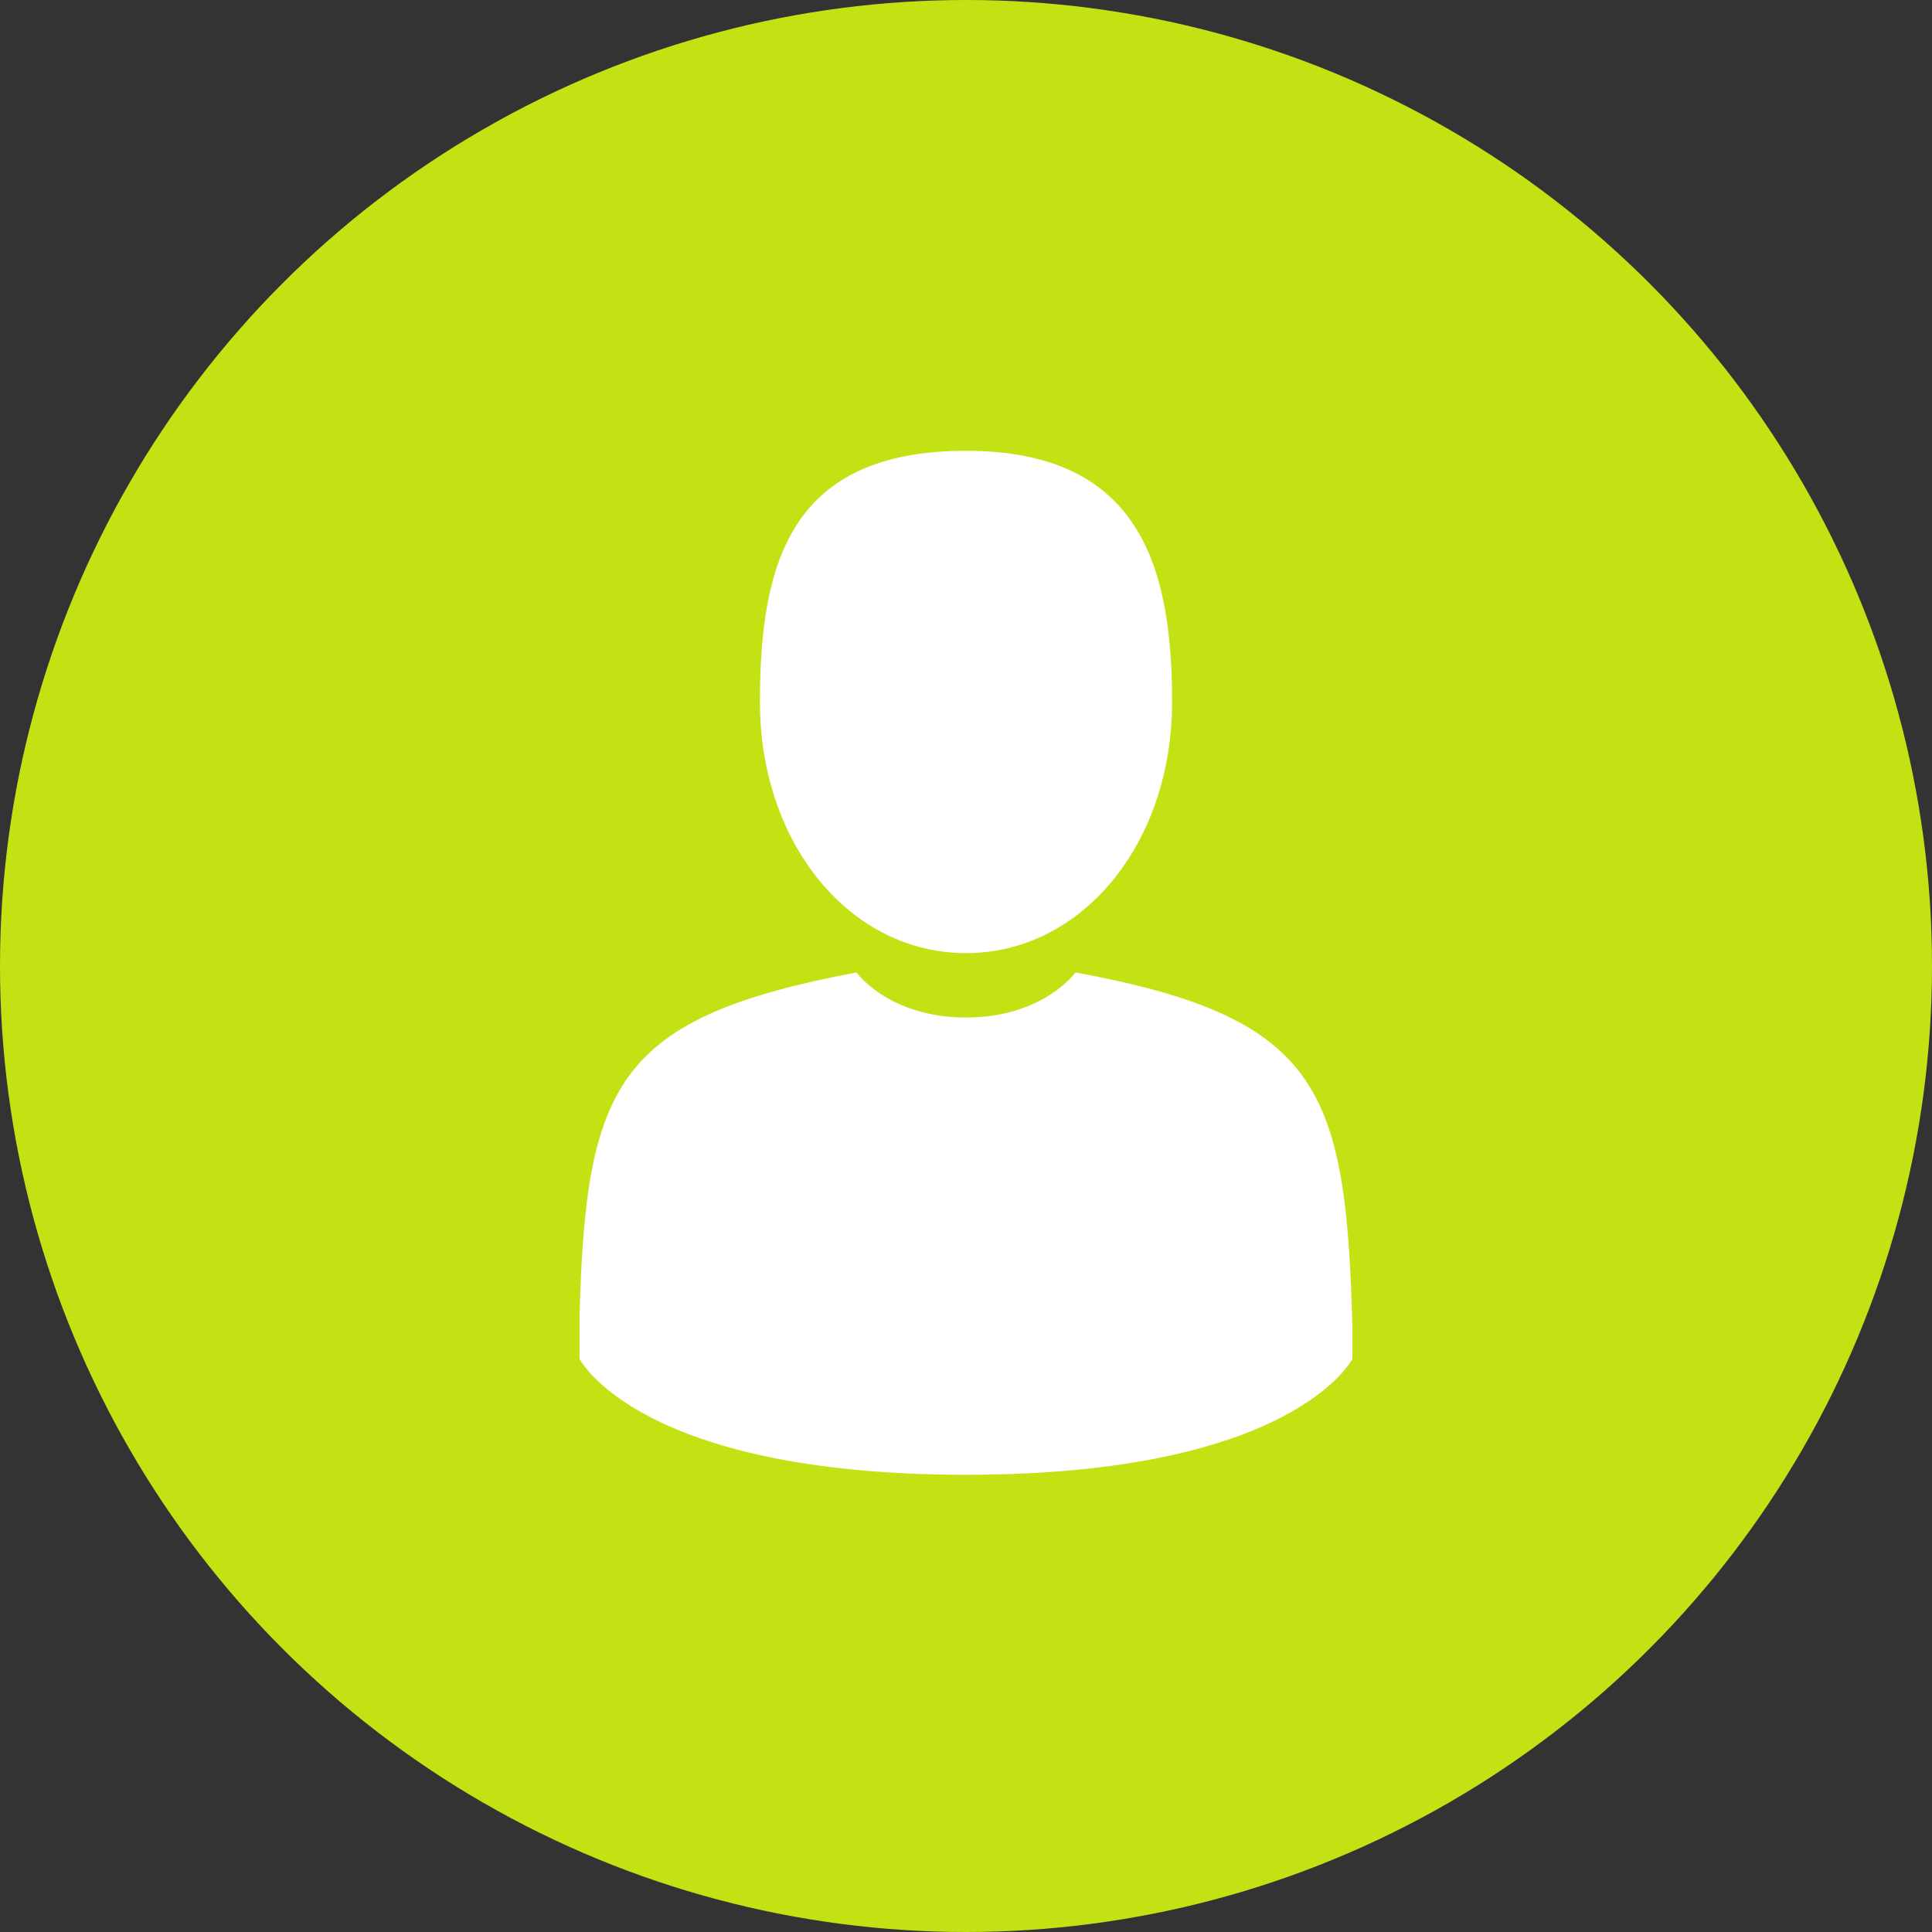 <?xml version="1.0" encoding="utf-8"?>
<!-- Generator: Adobe Illustrator 23.0.2, SVG Export Plug-In . SVG Version: 6.00 Build 0)  -->
<svg version="1.1" id="Layer_1" xmlns="http://www.w3.org/2000/svg" xmlns:xlink="http://www.w3.org/1999/xlink" x="0px" y="0px"
	 viewBox="0 0 30 30" style="enable-background:new 0 0 30 30;" xml:space="preserve">
<rect x="0" y="0" width="30" height="30" fill="#333333" stroke="none"/>
<circle style="fill:#C4E213;" cx="15" cy="15" r="15"/>
<g>
	<path style="fill:#FFFFFF;" d="M15,14.8c1.8,0,3.2-1.7,3.2-3.9c0-2.1-0.5-3.9-3.2-3.9s-3.2,1.7-3.2,3.9
		C11.8,13.1,13.2,14.8,15,14.8z"/>
	<path style="fill:#FFFFFF;" d="M9,20.7C9,20.6,9,20.7,9,20.7L9,20.7z"/>
	<path style="fill:#FFFFFF;" d="M21,20.8C21,20.8,21,20.6,21,20.8L21,20.8z"/>
	<path style="fill:#FFFFFF;" d="M21,20.6c-0.1-3.7-0.5-4.8-4.3-5.5c0,0-0.5,0.7-1.7,0.7s-1.7-0.7-1.7-0.7c-3.7,0.7-4.2,1.7-4.3,5.3
		c0,0.3,0,0.3,0,0.3c0,0.1,0,0.2,0,0.4c0,0,0.9,1.8,6,1.8c5.1,0,6-1.8,6-1.8c0-0.1,0-0.2,0-0.3C21,20.9,21,20.8,21,20.6z"/>
</g>
</svg>
